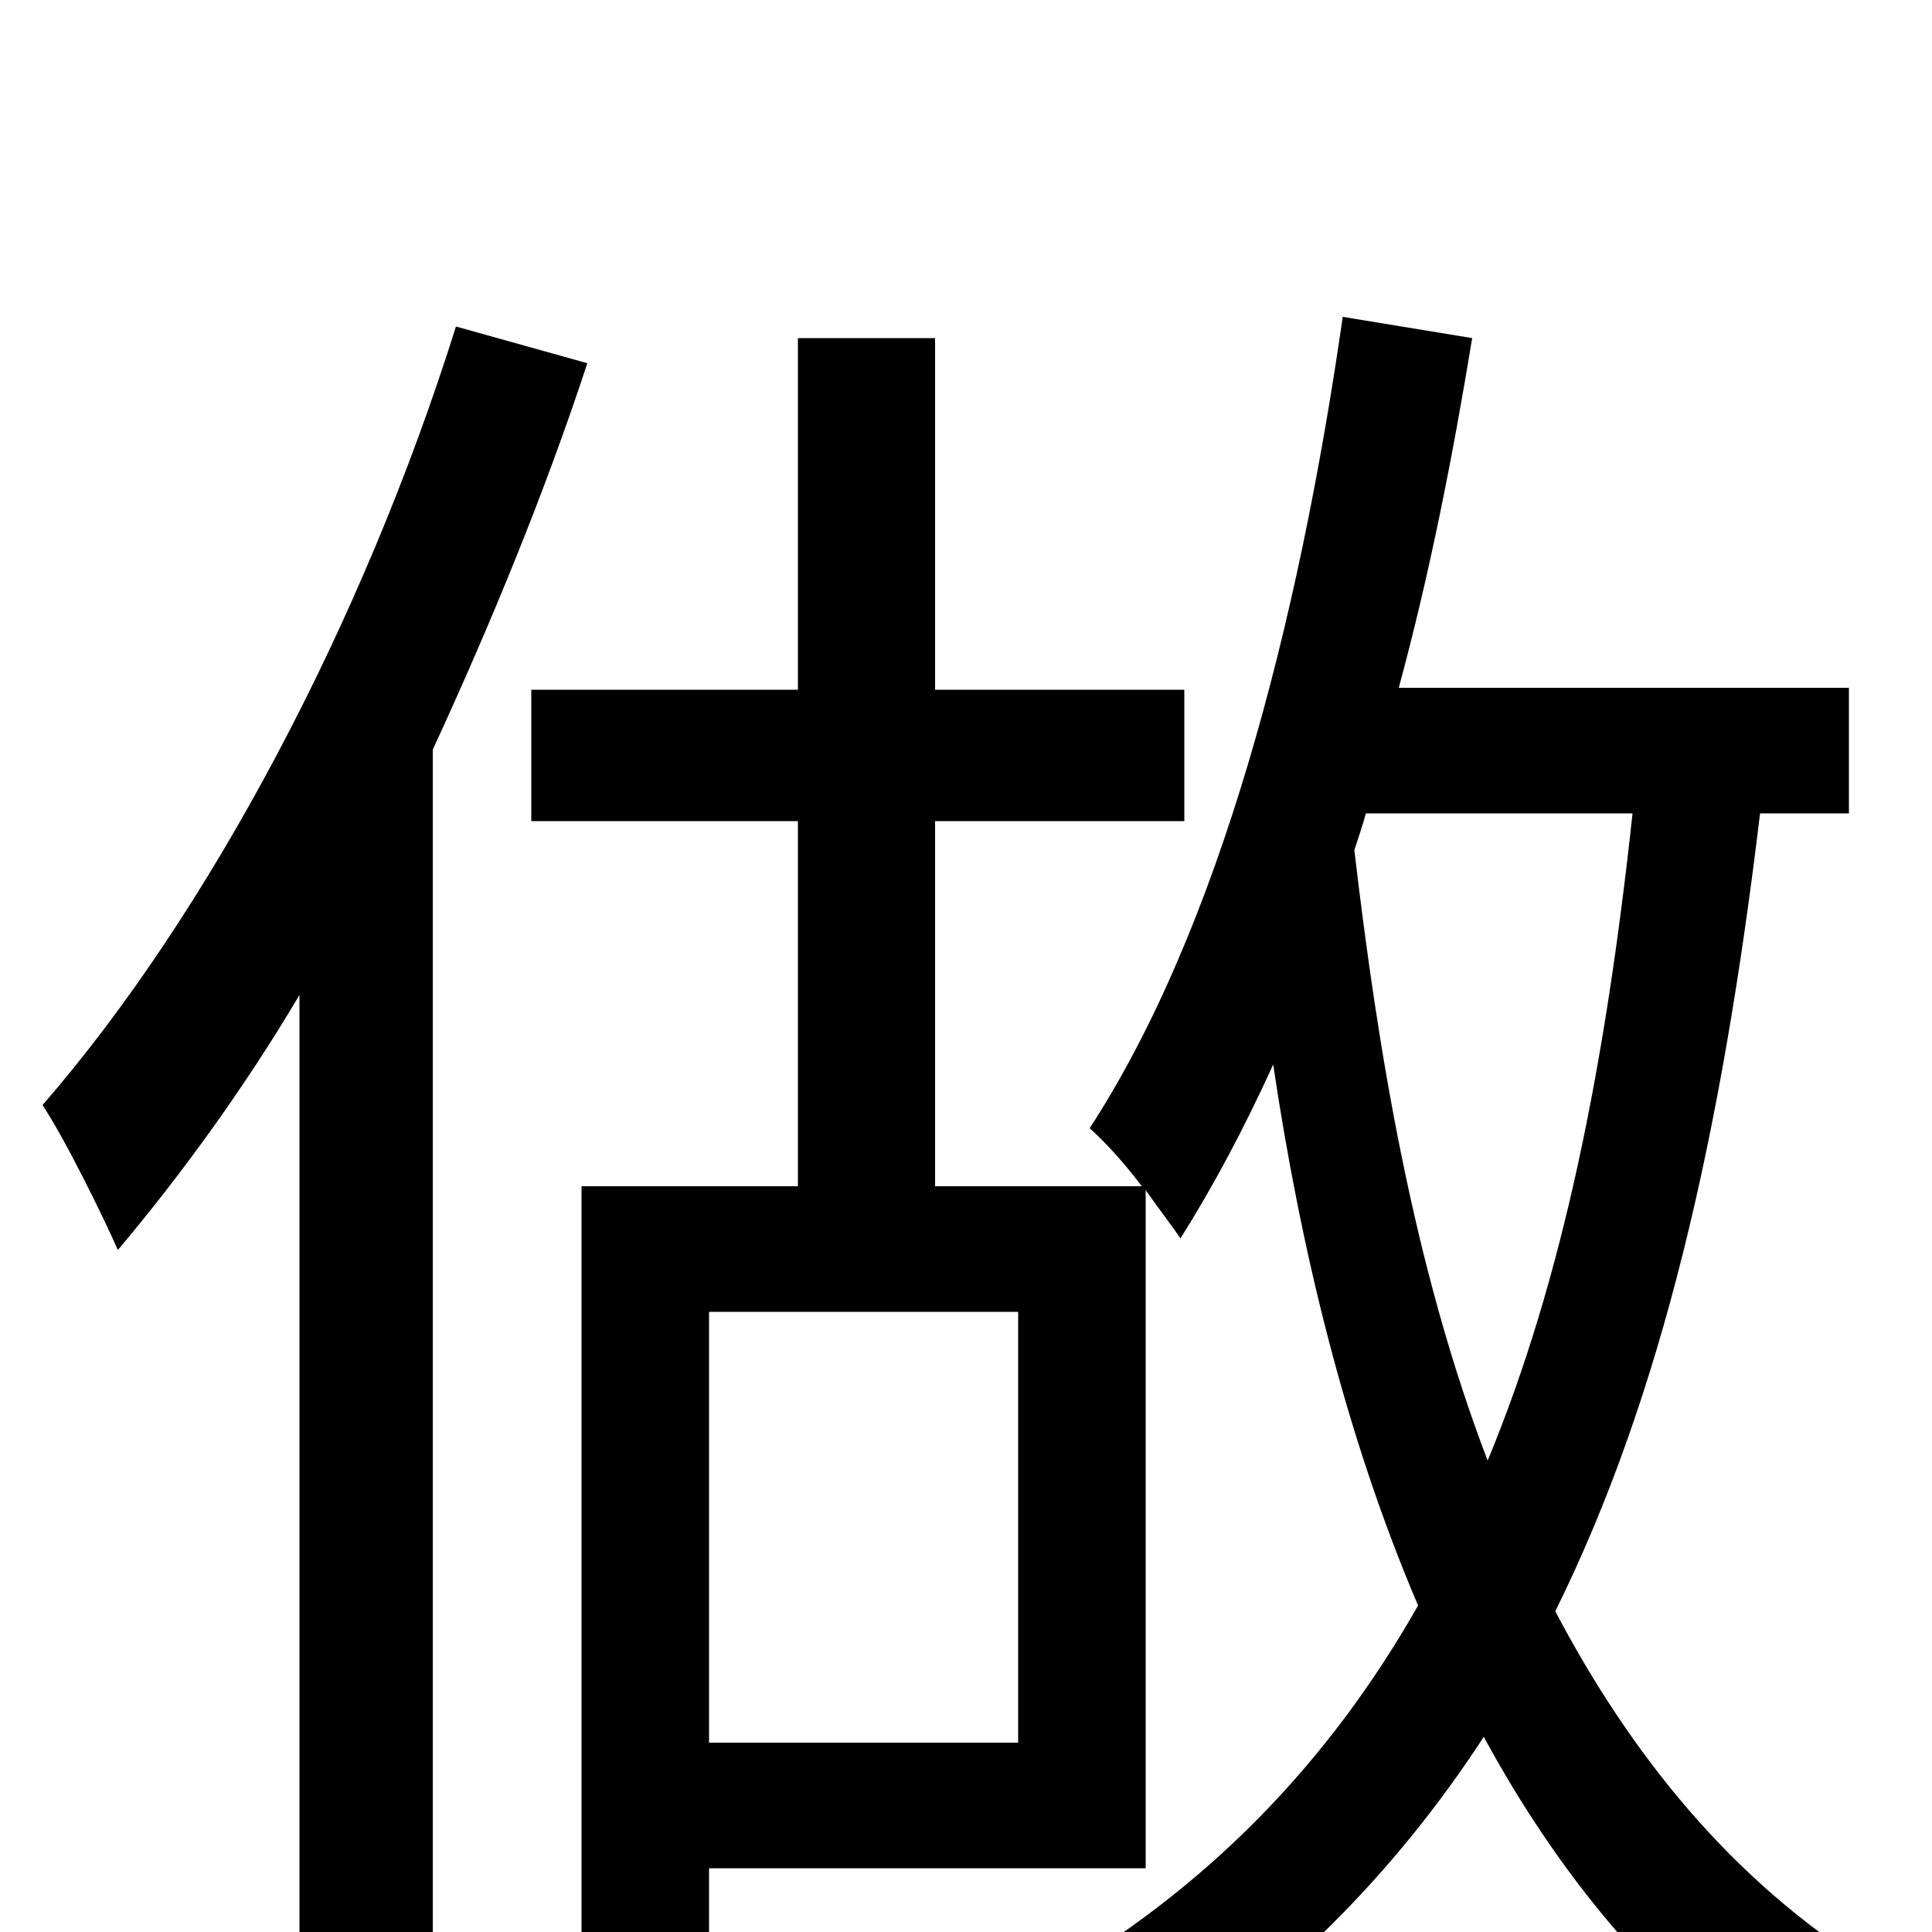 <svg xmlns="http://www.w3.org/2000/svg" viewBox="0 -1000 1000 1000">
	<path fill="#000000" d="M236 -831C188 -678 108 -527 22 -428C34 -410 54 -369 61 -353C93 -391 126 -436 155 -485V77H224V-612C254 -677 282 -745 304 -812ZM845 -579C831 -449 809 -338 770 -244C731 -346 713 -458 701 -560C703 -566 705 -572 707 -579ZM527 -98H367V-321H527ZM957 -579V-644H724C740 -703 752 -764 762 -825L695 -836C672 -676 631 -519 564 -416C571 -410 582 -398 591 -386H484V-575H613V-643H484V-825H413V-643H275V-575H413V-386H301V32H367V-33H593V-384C600 -374 607 -365 611 -359C628 -386 644 -416 659 -449C673 -355 696 -258 734 -169C688 -88 625 -22 539 27C553 39 577 65 586 78C662 30 721 -29 768 -101C806 -31 856 31 922 77C931 58 954 32 968 18C896 -27 844 -92 805 -166C860 -277 891 -412 911 -579Z"/>
</svg>